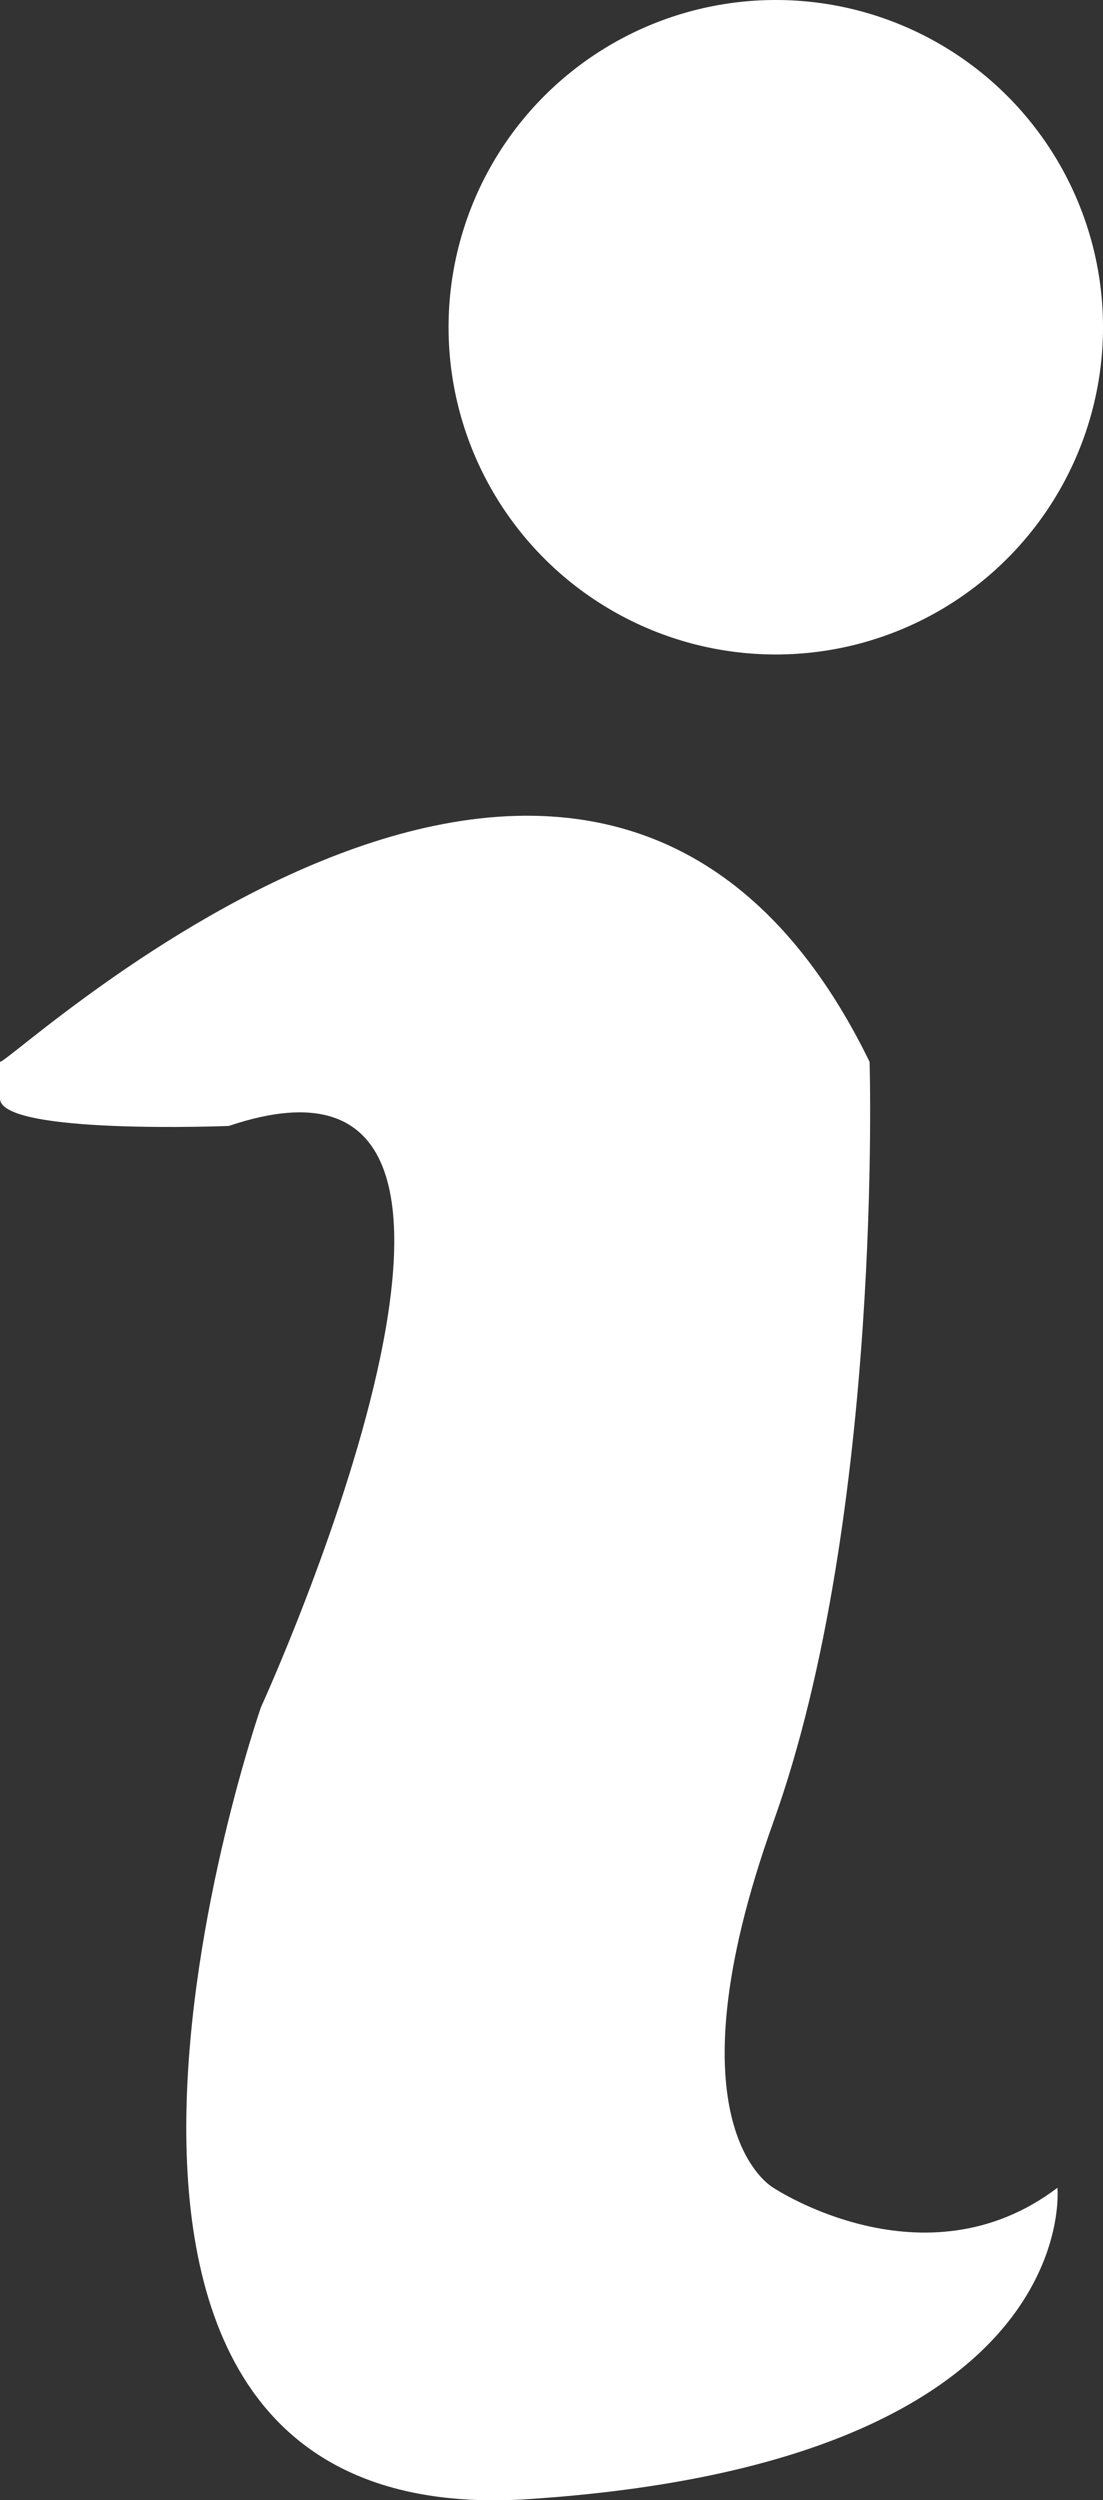 <svg xmlns="http://www.w3.org/2000/svg" viewBox="0 0 205.89 466.67"><rect x="0" y="0" width="205.89" height="466.67" fill="#333333" stroke="none"/><defs><style>.cls-1{fill:#fff;}</style></defs><title>About</title><g id="Layer_1" data-name="Layer 1"><path class="cls-1" d="M115.22,214.86c2.56,0,111.91-103.37,162.32,0,0,0,2.56,84.58-17.94,141.82s0,68.34,0,68.34,28.19,18.8,53,0c0,0,5.13,51.26-98.67,58.1s-50-147.8-50-147.8,59.8-130.71-6-108.5c0,0-42.71,1.71-42.71-5.12Z" transform="translate(-115.22 -16.66)"/><circle class="cls-1" cx="144.81" cy="61.08" r="61.08"/></g></svg>